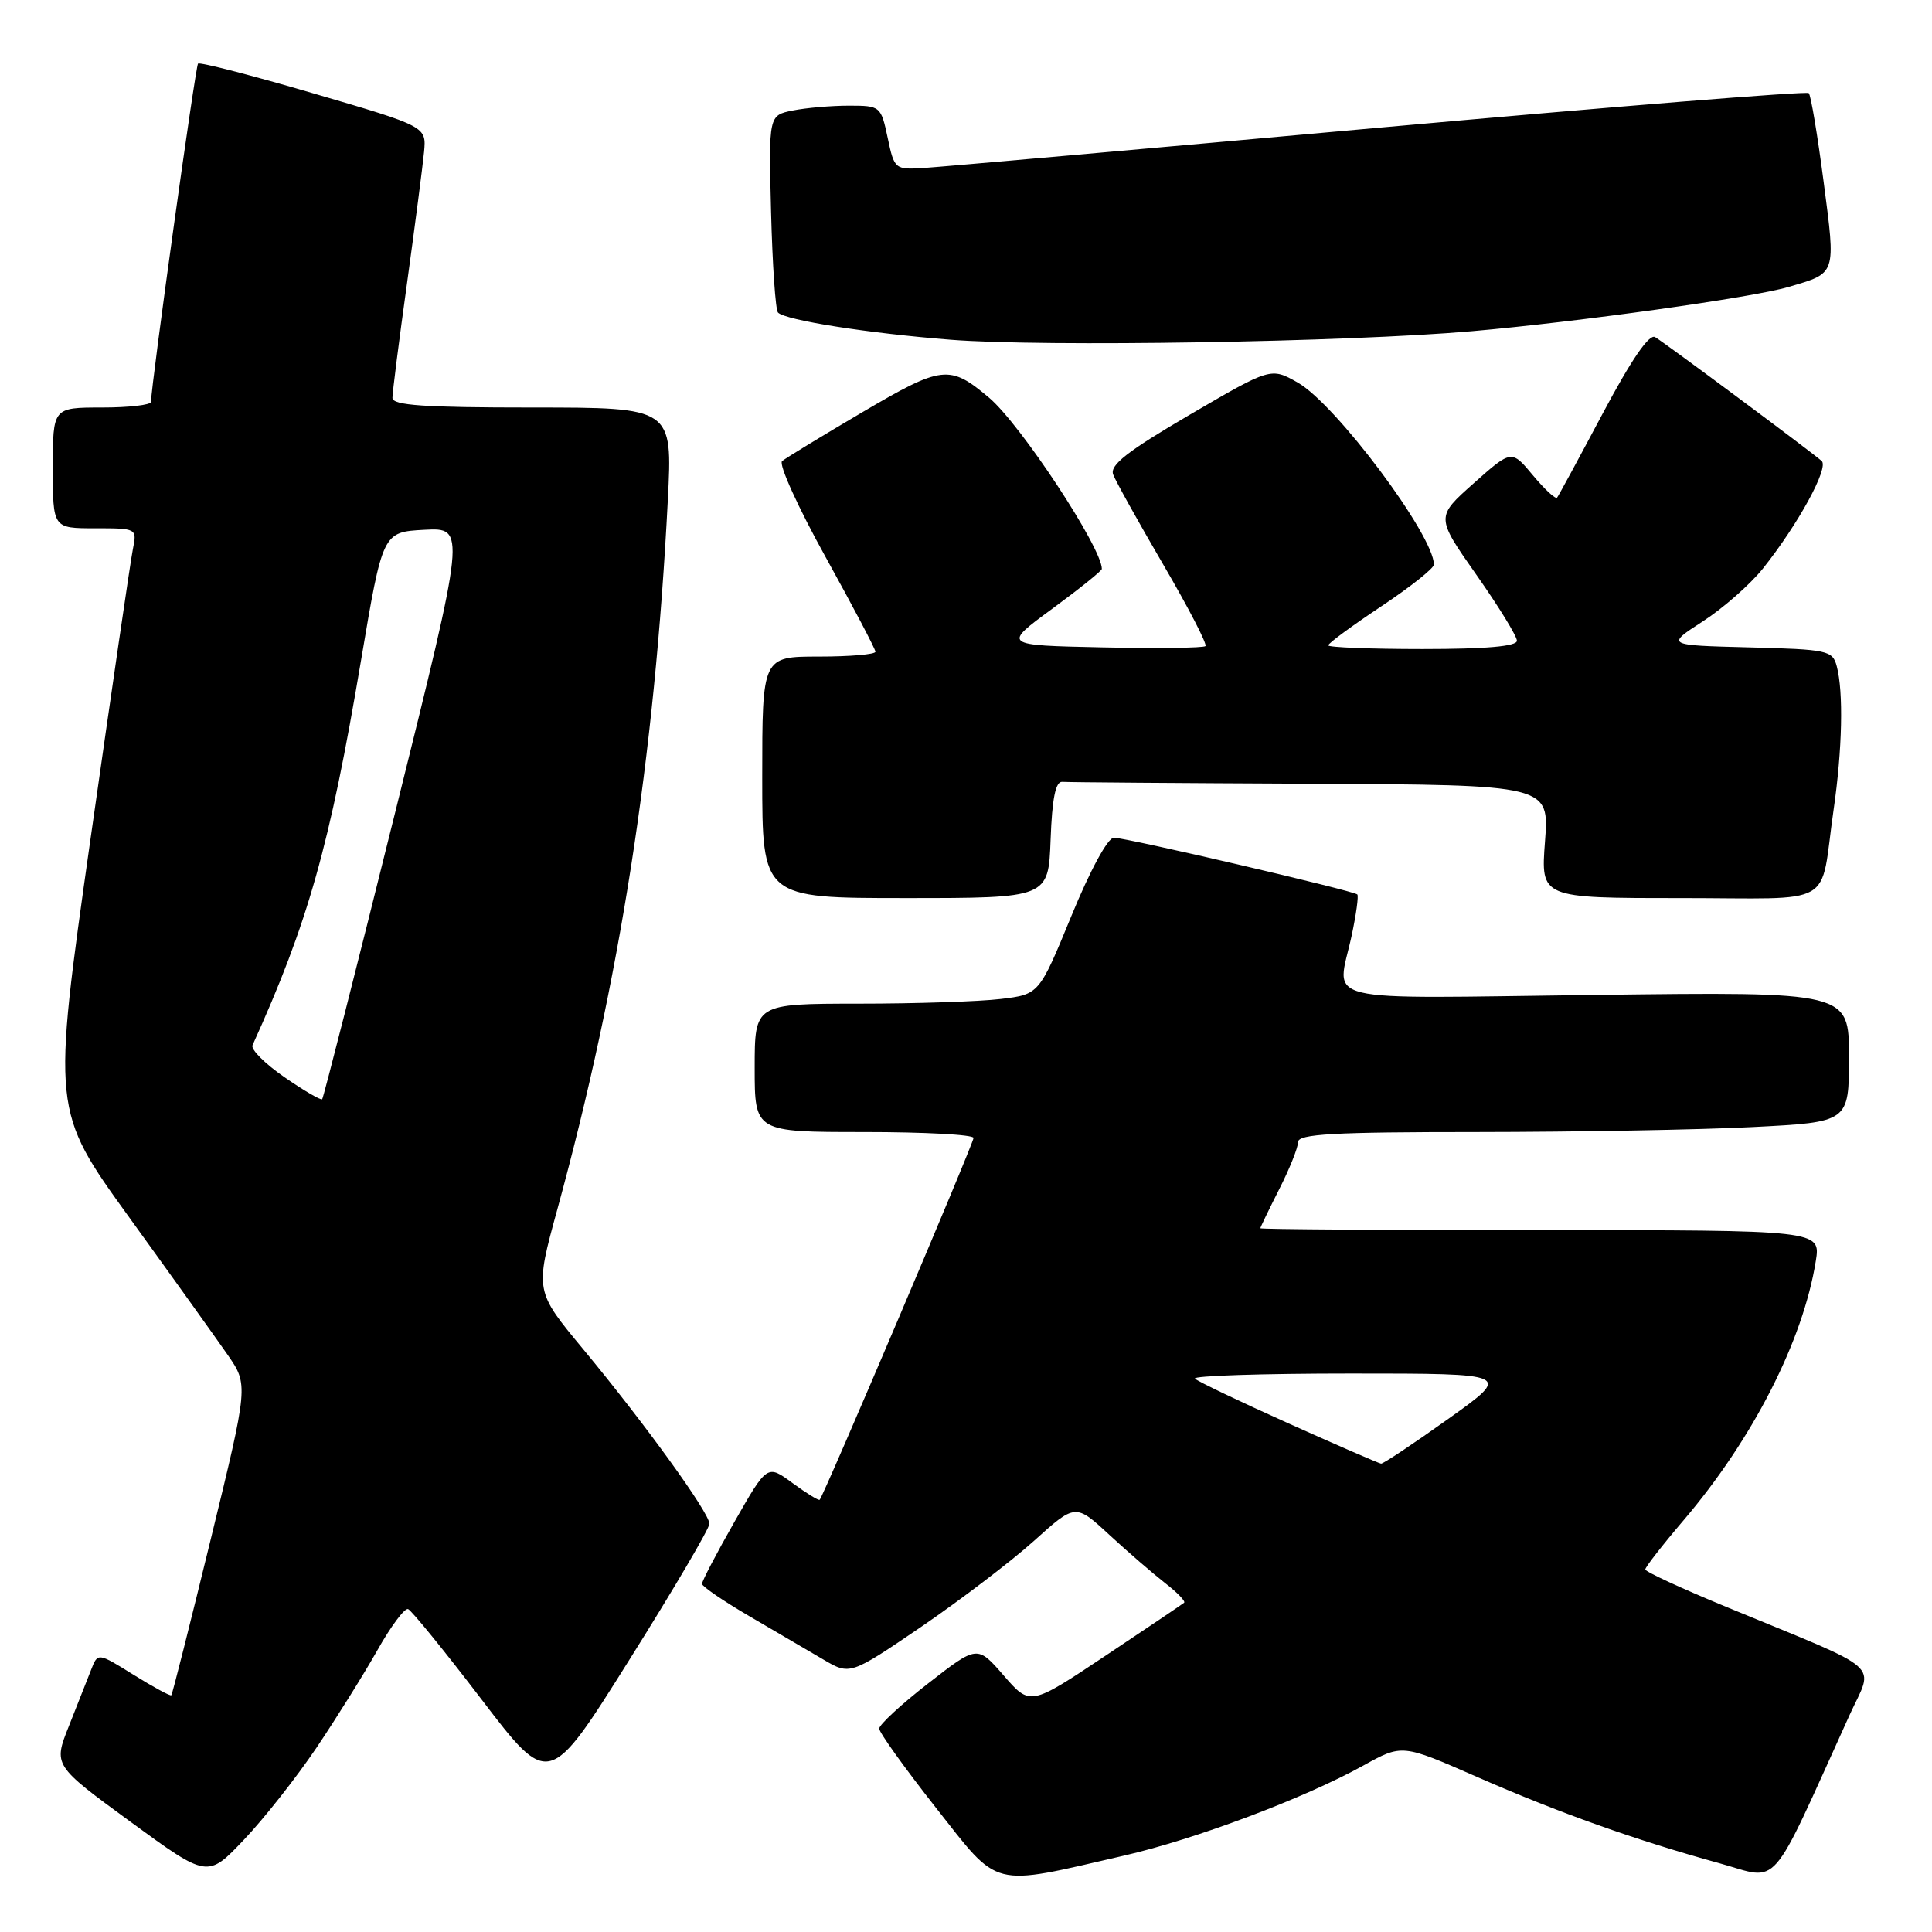 <?xml version="1.0" encoding="UTF-8" standalone="no"?>
<!DOCTYPE svg PUBLIC "-//W3C//DTD SVG 1.1//EN" "http://www.w3.org/Graphics/SVG/1.1/DTD/svg11.dtd" >
<svg xmlns="http://www.w3.org/2000/svg" xmlns:xlink="http://www.w3.org/1999/xlink" version="1.1" viewBox="0 0 256 256">
 <g >
 <path fill="currentColor"
d=" M 41.92 231.61 C 44.55 227.70 48.18 221.89 49.98 218.71 C 51.77 215.52 53.61 213.05 54.07 213.21 C 54.52 213.37 58.91 218.77 63.82 225.20 C 72.75 236.90 72.75 236.90 83.37 219.97 C 89.22 210.66 94.00 202.53 94.00 201.91 C 94.00 200.46 85.48 188.67 77.28 178.78 C 70.88 171.07 70.88 171.07 73.84 160.28 C 82.17 129.87 86.74 100.53 88.49 66.25 C 89.12 54.00 89.12 54.00 70.56 54.00 C 56.17 54.00 52.00 53.71 52.00 52.72 C 52.00 52.02 52.87 45.16 53.94 37.47 C 55.00 29.79 56.01 21.98 56.19 20.13 C 56.50 16.76 56.50 16.76 41.58 12.39 C 33.37 9.98 26.47 8.20 26.24 8.43 C 25.90 8.77 20.04 50.91 20.01 53.25 C 20.00 53.66 17.08 54.00 13.50 54.00 C 7.00 54.00 7.00 54.00 7.00 62.00 C 7.00 70.00 7.00 70.00 12.58 70.00 C 18.13 70.00 18.16 70.01 17.61 72.75 C 17.30 74.26 14.77 91.62 11.97 111.32 C 6.89 147.14 6.89 147.14 17.13 161.32 C 22.77 169.12 28.62 177.30 30.15 179.50 C 32.92 183.50 32.92 183.50 27.93 203.94 C 25.19 215.18 22.84 224.49 22.70 224.63 C 22.57 224.77 20.32 223.55 17.71 221.93 C 12.96 218.97 12.96 218.97 12.08 221.24 C 11.60 222.48 10.27 225.84 9.13 228.71 C 7.06 233.91 7.06 233.91 17.28 241.39 C 27.50 248.86 27.50 248.86 32.31 243.79 C 34.96 241.01 39.28 235.52 41.92 231.61 Z  M 148.94 245.88 C 158.37 243.72 172.83 238.28 180.64 233.95 C 185.79 231.10 185.79 231.10 195.64 235.42 C 206.54 240.20 216.72 243.83 227.83 246.89 C 235.96 249.14 234.27 251.07 245.07 227.27 C 248.30 220.16 250.08 221.73 228.76 212.93 C 222.85 210.49 218.01 208.26 218.01 207.96 C 218.00 207.66 220.28 204.73 223.07 201.46 C 232.28 190.65 238.91 177.64 240.60 167.11 C 241.26 163.00 241.26 163.00 204.13 163.00 C 183.71 163.00 167.00 162.89 167.00 162.75 C 167.01 162.61 168.13 160.29 169.50 157.58 C 170.88 154.87 172.00 152.06 172.00 151.33 C 172.00 150.26 176.65 150.00 195.75 150.00 C 208.81 149.99 225.24 149.70 232.25 149.34 C 245.00 148.69 245.00 148.69 245.00 140.05 C 245.00 131.41 245.00 131.41 211.50 131.83 C 173.80 132.30 177.14 133.11 179.10 123.98 C 179.70 121.17 180.04 118.71 179.85 118.52 C 179.35 118.02 149.23 111.00 147.59 111.00 C 146.79 111.00 144.44 115.32 141.96 121.38 C 137.69 131.76 137.69 131.76 132.60 132.37 C 129.79 132.71 121.31 132.99 113.75 132.99 C 100.00 133.00 100.00 133.00 100.00 141.50 C 100.00 150.00 100.00 150.00 114.50 150.00 C 122.47 150.00 129.00 150.35 129.00 150.78 C 129.00 151.51 109.15 198.19 108.61 198.73 C 108.47 198.86 106.85 197.86 105.01 196.51 C 101.66 194.04 101.66 194.04 97.33 201.63 C 94.95 205.81 93.01 209.52 93.02 209.87 C 93.03 210.21 95.84 212.14 99.27 214.14 C 102.70 216.14 107.10 218.72 109.07 219.88 C 112.63 221.98 112.63 221.98 122.07 215.56 C 127.25 212.02 133.97 206.90 137.00 204.18 C 142.50 199.22 142.50 199.22 147.00 203.38 C 149.47 205.66 152.81 208.54 154.40 209.78 C 156.00 211.02 157.12 212.18 156.90 212.37 C 156.68 212.56 152.00 215.72 146.50 219.38 C 136.50 226.05 136.50 226.05 133.00 222.02 C 129.50 217.99 129.50 217.99 123.00 223.05 C 119.42 225.83 116.50 228.53 116.50 229.05 C 116.50 229.57 119.88 234.28 124.00 239.52 C 132.54 250.36 131.09 249.99 148.94 245.88 Z  M 139.21 111.25 C 139.41 105.80 139.87 103.53 140.75 103.60 C 141.44 103.66 156.24 103.77 173.64 103.85 C 205.29 104.00 205.29 104.00 204.72 111.50 C 204.15 119.00 204.15 119.00 222.56 119.00 C 243.66 119.00 241.06 120.49 242.96 107.31 C 244.12 99.32 244.28 91.65 243.38 88.28 C 242.82 86.18 242.19 86.05 231.76 85.78 C 220.74 85.50 220.74 85.50 225.64 82.33 C 228.34 80.58 231.92 77.43 233.60 75.33 C 238.26 69.48 242.38 61.96 241.38 61.08 C 240.01 59.86 220.64 45.46 219.31 44.67 C 218.53 44.20 216.18 47.63 212.40 54.73 C 209.25 60.65 206.52 65.70 206.32 65.94 C 206.12 66.18 204.68 64.85 203.12 62.98 C 200.29 59.58 200.29 59.58 195.27 64.04 C 190.25 68.50 190.25 68.50 195.62 76.15 C 198.58 80.36 201.00 84.30 201.00 84.90 C 201.00 85.64 196.91 86.00 188.50 86.00 C 181.62 86.00 176.00 85.78 176.00 85.51 C 176.00 85.24 179.15 82.92 183.00 80.36 C 186.85 77.80 190.00 75.30 190.00 74.81 C 190.00 70.94 176.99 53.54 171.95 50.69 C 168.40 48.68 168.40 48.68 157.64 54.96 C 149.36 59.81 147.03 61.63 147.50 62.88 C 147.84 63.77 150.83 69.15 154.15 74.83 C 157.47 80.51 159.98 85.36 159.73 85.61 C 159.48 85.86 153.33 85.93 146.06 85.78 C 132.84 85.50 132.84 85.50 139.42 80.67 C 143.04 78.01 146.00 75.63 146.00 75.38 C 146.00 72.57 135.22 56.21 131.06 52.70 C 125.82 48.29 124.86 48.40 114.27 54.62 C 108.90 57.78 104.11 60.70 103.63 61.10 C 103.15 61.51 105.74 67.21 109.38 73.78 C 113.02 80.35 116.00 86.01 116.00 86.36 C 116.00 86.71 112.62 87.00 108.50 87.00 C 101.00 87.00 101.00 87.00 101.00 103.00 C 101.00 119.00 101.00 119.00 119.96 119.00 C 138.92 119.00 138.92 119.00 139.21 111.25 Z  M 195.00 43.89 C 209.07 42.66 232.25 39.43 237.00 38.02 C 243.38 36.14 243.26 36.51 241.64 24.08 C 240.83 17.90 239.95 12.61 239.67 12.34 C 239.39 12.06 213.82 14.12 182.83 16.91 C 151.85 19.71 124.71 22.11 122.51 22.25 C 118.57 22.50 118.51 22.45 117.62 18.25 C 116.73 14.06 116.65 14.00 112.48 14.00 C 110.15 14.00 106.81 14.29 105.05 14.64 C 101.85 15.28 101.85 15.28 102.17 28.06 C 102.35 35.09 102.76 41.10 103.09 41.42 C 104.11 42.44 115.11 44.17 126.00 45.02 C 138.33 45.99 178.53 45.33 195.00 43.89 Z  M 37.69 142.73 C 35.11 140.95 33.21 139.05 33.46 138.50 C 40.82 122.26 43.70 112.08 47.84 87.50 C 50.71 70.50 50.71 70.50 56.22 70.20 C 61.74 69.91 61.74 69.91 52.37 107.62 C 47.22 128.36 42.86 145.47 42.69 145.65 C 42.51 145.82 40.26 144.51 37.69 142.73 Z  M 170.76 188.62 C 164.30 185.72 158.71 183.05 158.34 182.68 C 157.97 182.30 167.27 182.00 179.00 182.00 C 200.33 182.00 200.33 182.00 191.92 188.00 C 187.29 191.30 183.28 193.97 183.00 193.94 C 182.73 193.91 177.22 191.52 170.76 188.62 Z "/>
</g>
</svg>